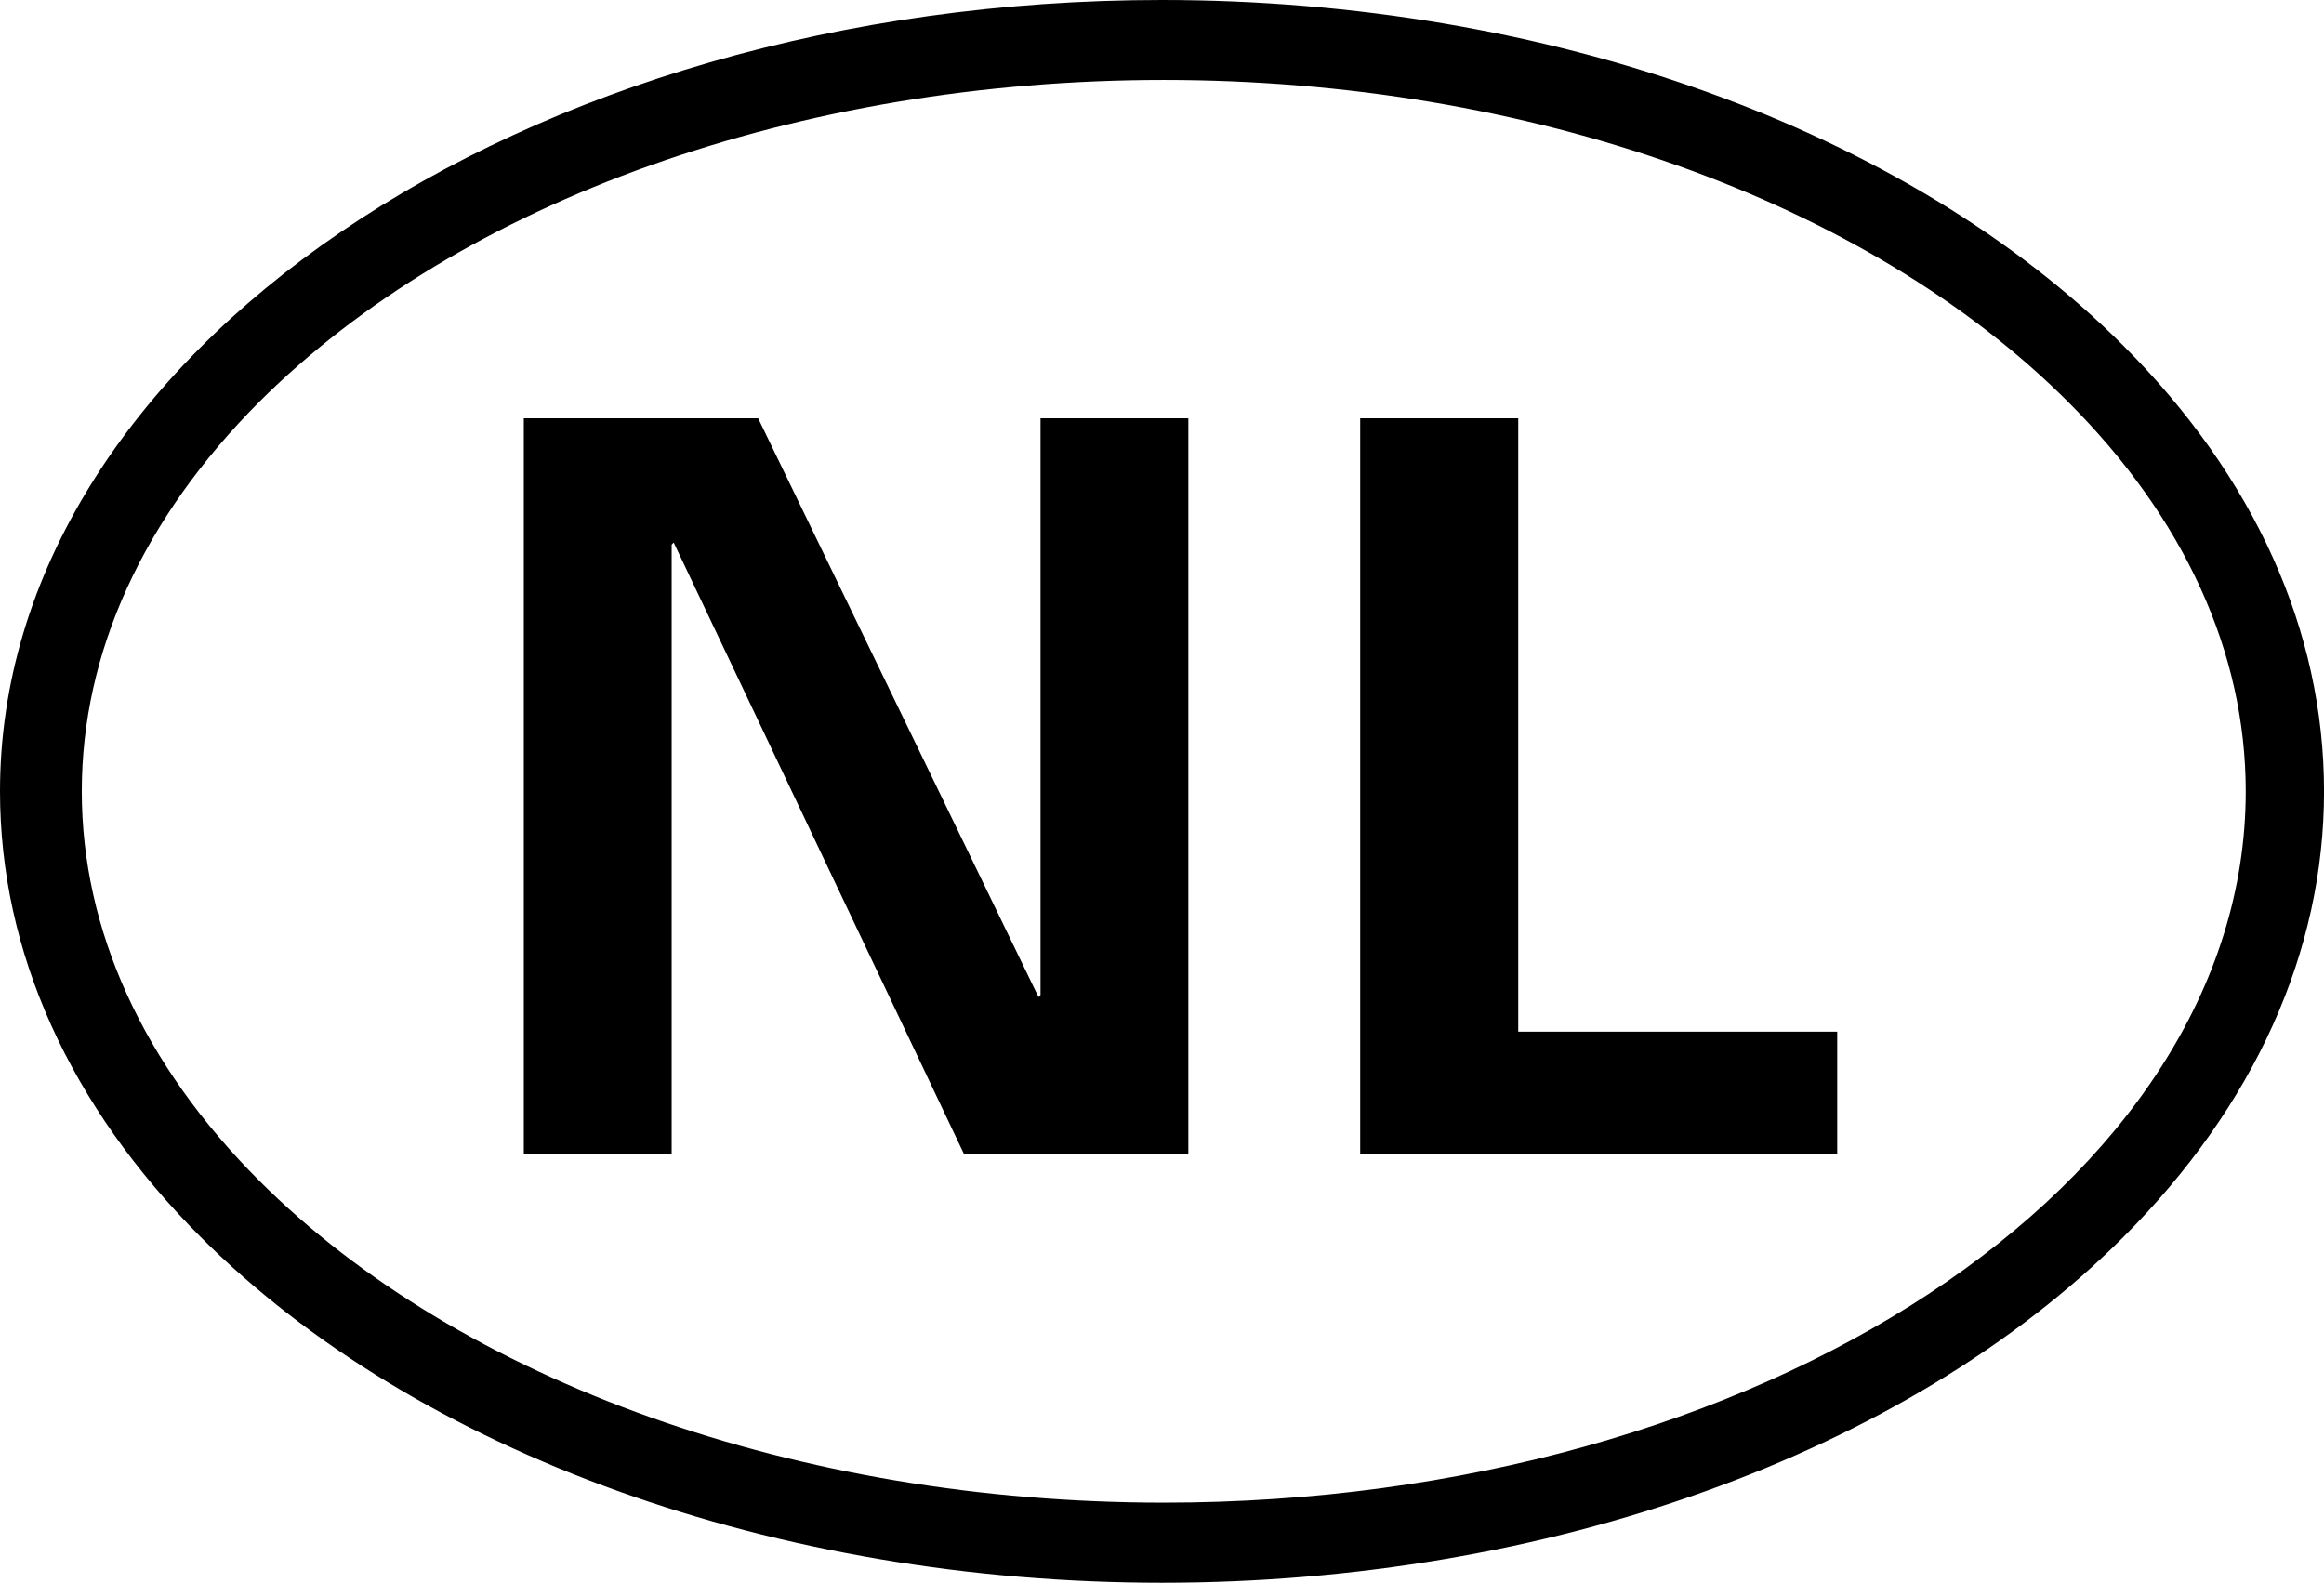 <?xml version="1.0" encoding="UTF-8" standalone="no"?>
<svg xmlns:rdf="http://www.w3.org/1999/02/22-rdf-syntax-ns#" xmlns="http://www.w3.org/2000/svg" xml:space="preserve" overflow="visible" height="35.552" viewBox="0 0 52.199 35.552" width="52.199" version="1.1" enable-background="new 0 0 52.199 35.552" xmlns:cc="http://creativecommons.org/ns#" xmlns:dc="http://purl.org/dc/elements/1.1/">
<path id="bgColor00" d="m47.689 7.761c-4.862-4.862-12.934-7.761-21.591-7.761-14.39 0-26.098 7.974-26.098 17.775 0 3.599 1.559 7.063 4.511 10.015 4.858 4.858 12.931 7.762 21.587 7.762 8.657 0 16.729-2.903 21.592-7.762 2.948-2.952 4.51-6.416 4.51-10.015-0.001-3.602-1.562-7.065-4.511-10.014zm-21.55 25.992c-8.189 0-15.789-2.703-20.319-7.234-2.604-2.604-3.983-5.631-3.983-8.743 0-3.115 1.379-6.138 3.983-8.746 4.53-4.527 12.13-7.234 20.319-7.234 8.191 0 15.789 2.707 20.315 7.234 2.609 2.608 3.987 5.631 3.987 8.746 0 8.808-10.901 15.977-24.302 15.977zm-4.487-7.831l-6.521-13.736-0.045 0.049v13.688h-3.321v-16.527h5.264l6.297 13 0.045-0.045v-12.955h3.32v16.525h-5.039zm8.899 0v-16.526h3.55v13.777h7.164v2.748h-10.714z"/>
</svg>
